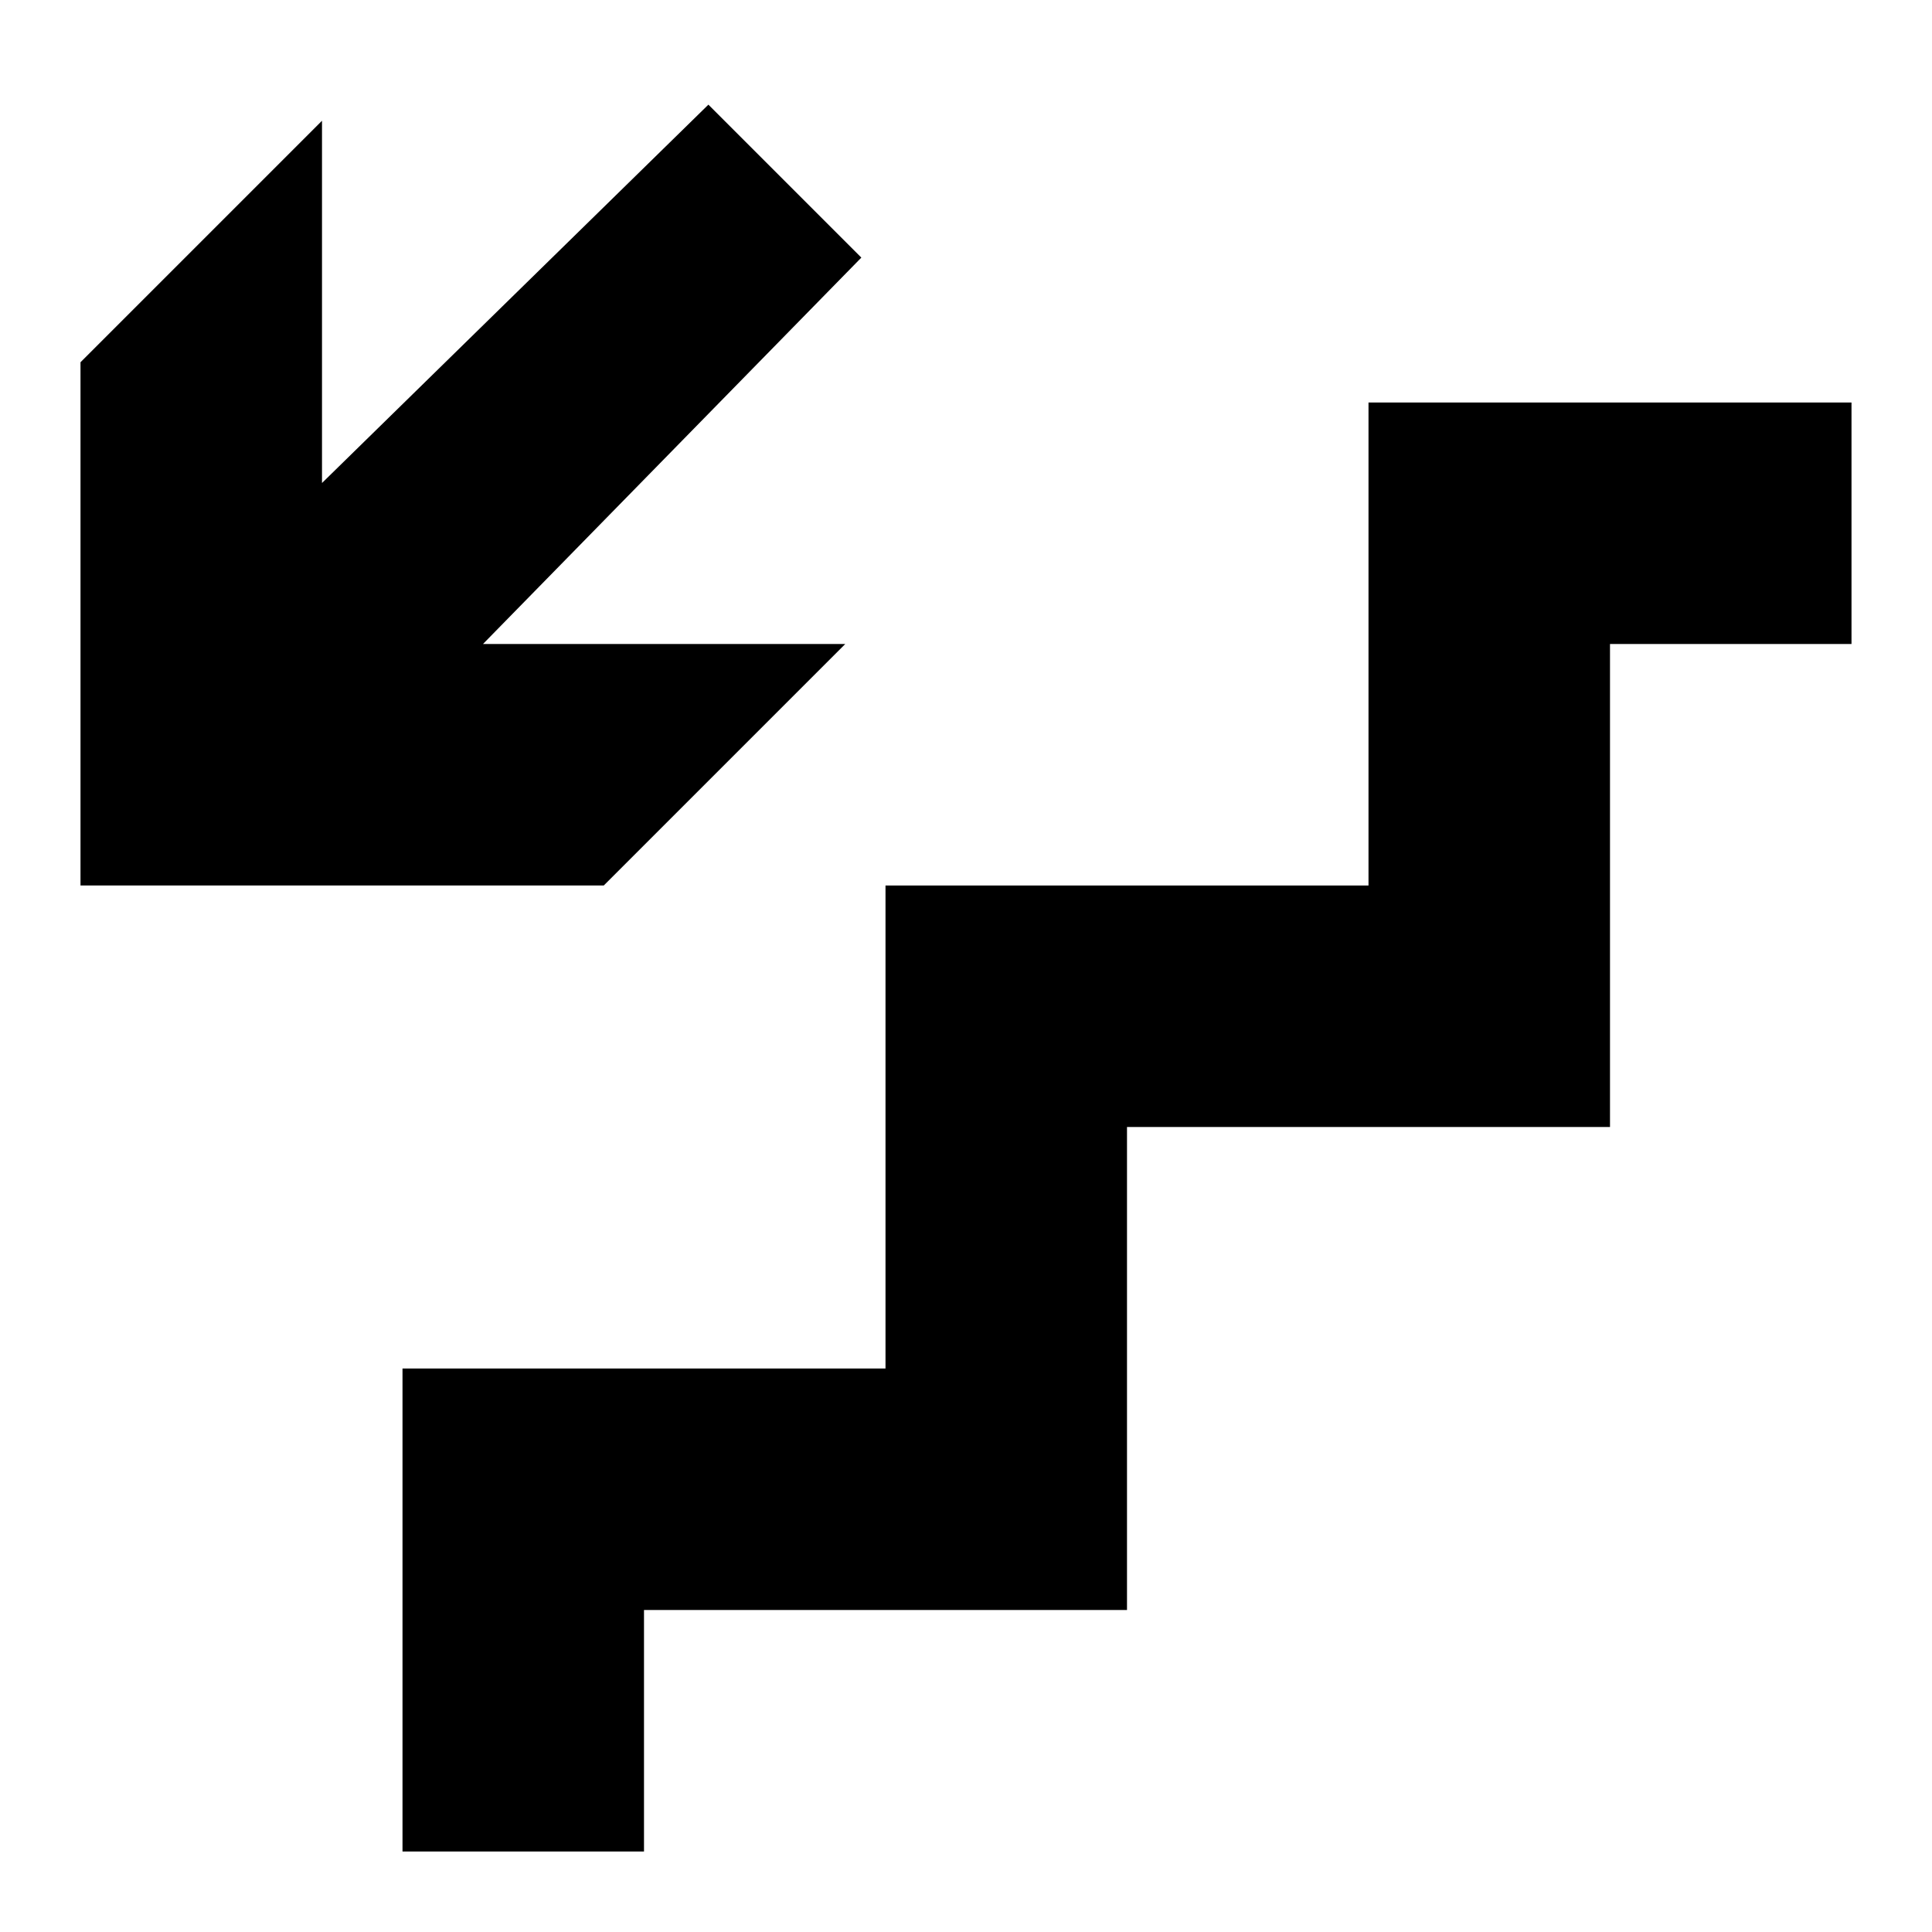 <svg width="24" height="24" viewBox="0 0 24 24" fill="none" xmlns="http://www.w3.org/2000/svg">
  <title>Staircase down (outlined)</title>
  <g transform="matrix(
          1 0
          0 1
          1 1.3
        )"><path fill-rule="nonzero" clip-rule="nonzero" d="M9.5 6.7L5 6.7L9.7 1.9L7.8 0L3 4.7L3 0.2L0 3.2L0 9.7L6.5 9.7L9.5 6.7Z" fill="currentColor" opacity="1"/></g>,<g transform="matrix(
          1 0
          0 1
          5 5
        )"><path fill-rule="nonzero" clip-rule="nonzero" d="M12 0L12 6L6 6L6 12L0 12L0 18L3 18L3 15L9 15L9 9L15 9L15 3L18 3L18 0L12 0Z" fill="currentColor" opacity="1"/></g>
</svg>